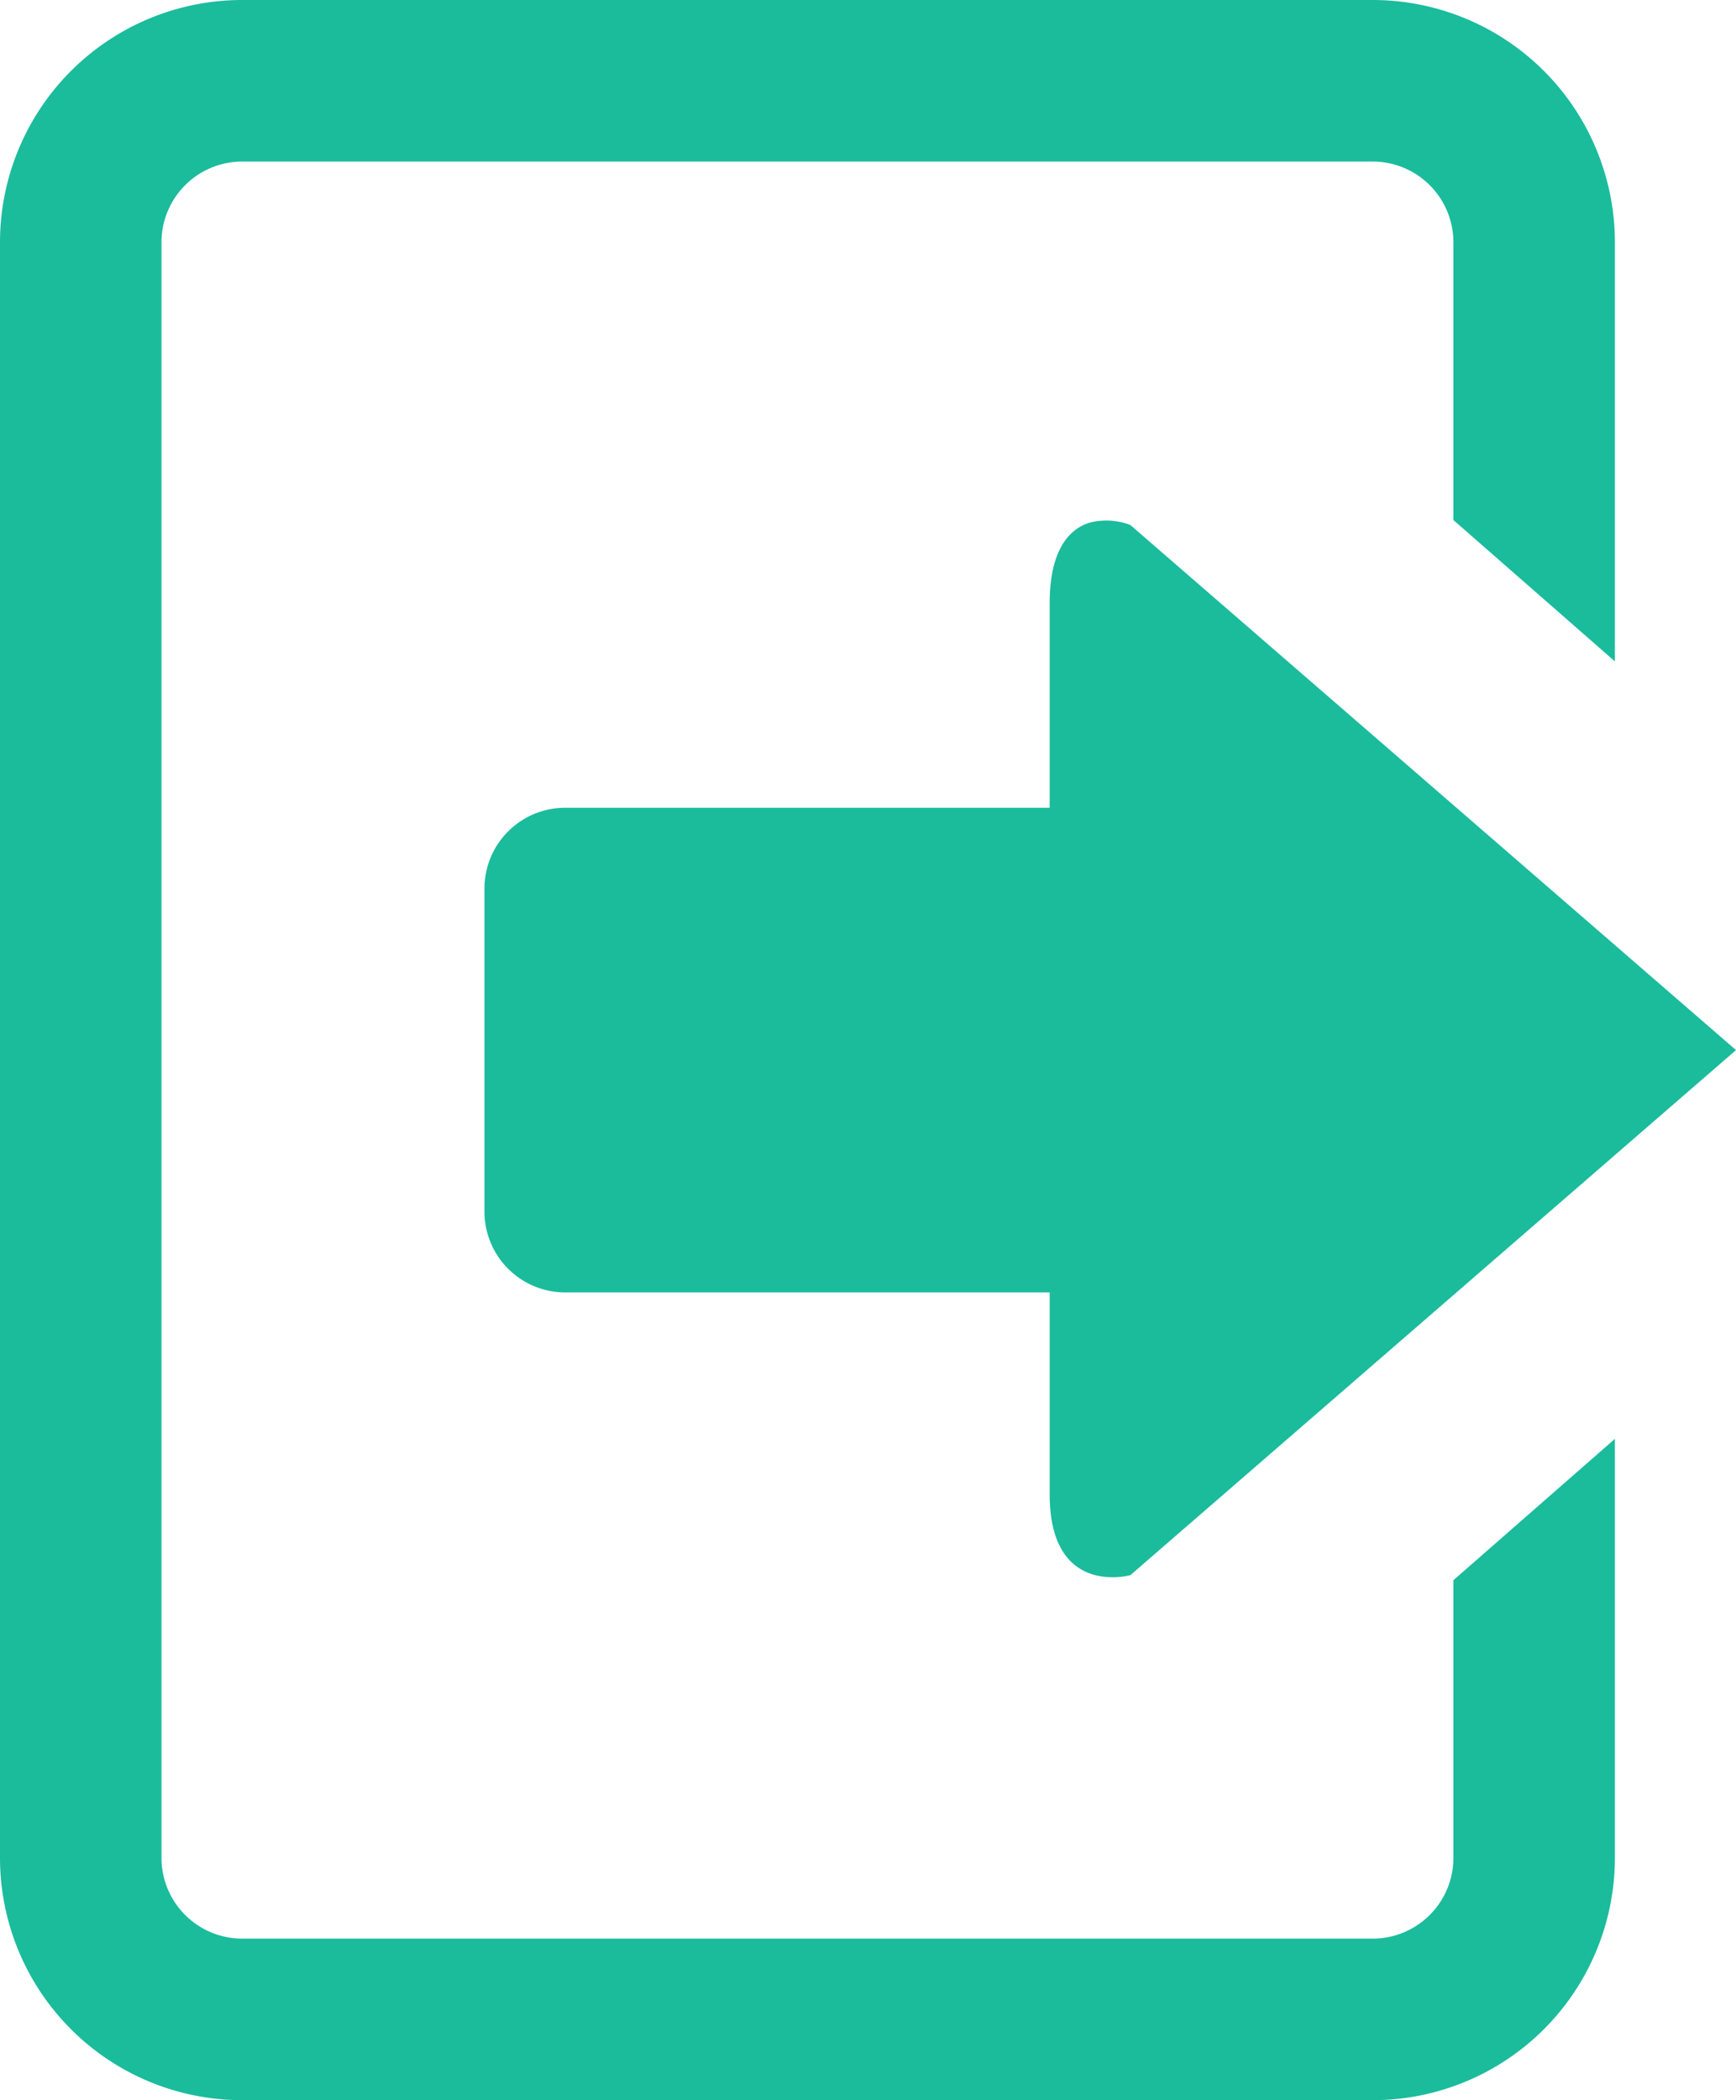 <svg xmlns="http://www.w3.org/2000/svg" width="21.5" height="26" viewBox="0 0 21.5 26"><path d="M6,0A3,3,0,0,0,3,3V23a3,3,0,0,0,3,3H20a3,3,0,0,0,3-3V17.813l-2,1.75V23a1,1,0,0,1-1,1H6a1,1,0,0,1-1-1V3A1,1,0,0,1,6,2H20a1,1,0,0,1,1,1V6.438l2,1.75V3a3,3,0,0,0-3-3ZM16.5,6.469c-.25.074-.5.328-.5,1V10H10a1,1,0,0,0-1,1v4a1,1,0,0,0,1,1h6v2.5c0,1.281,1,1,1,1L24.5,13,17,6.5A.829.829,0,0,0,16.5,6.469Z" transform="translate(-3)" fill="#1abc9c"/></svg>